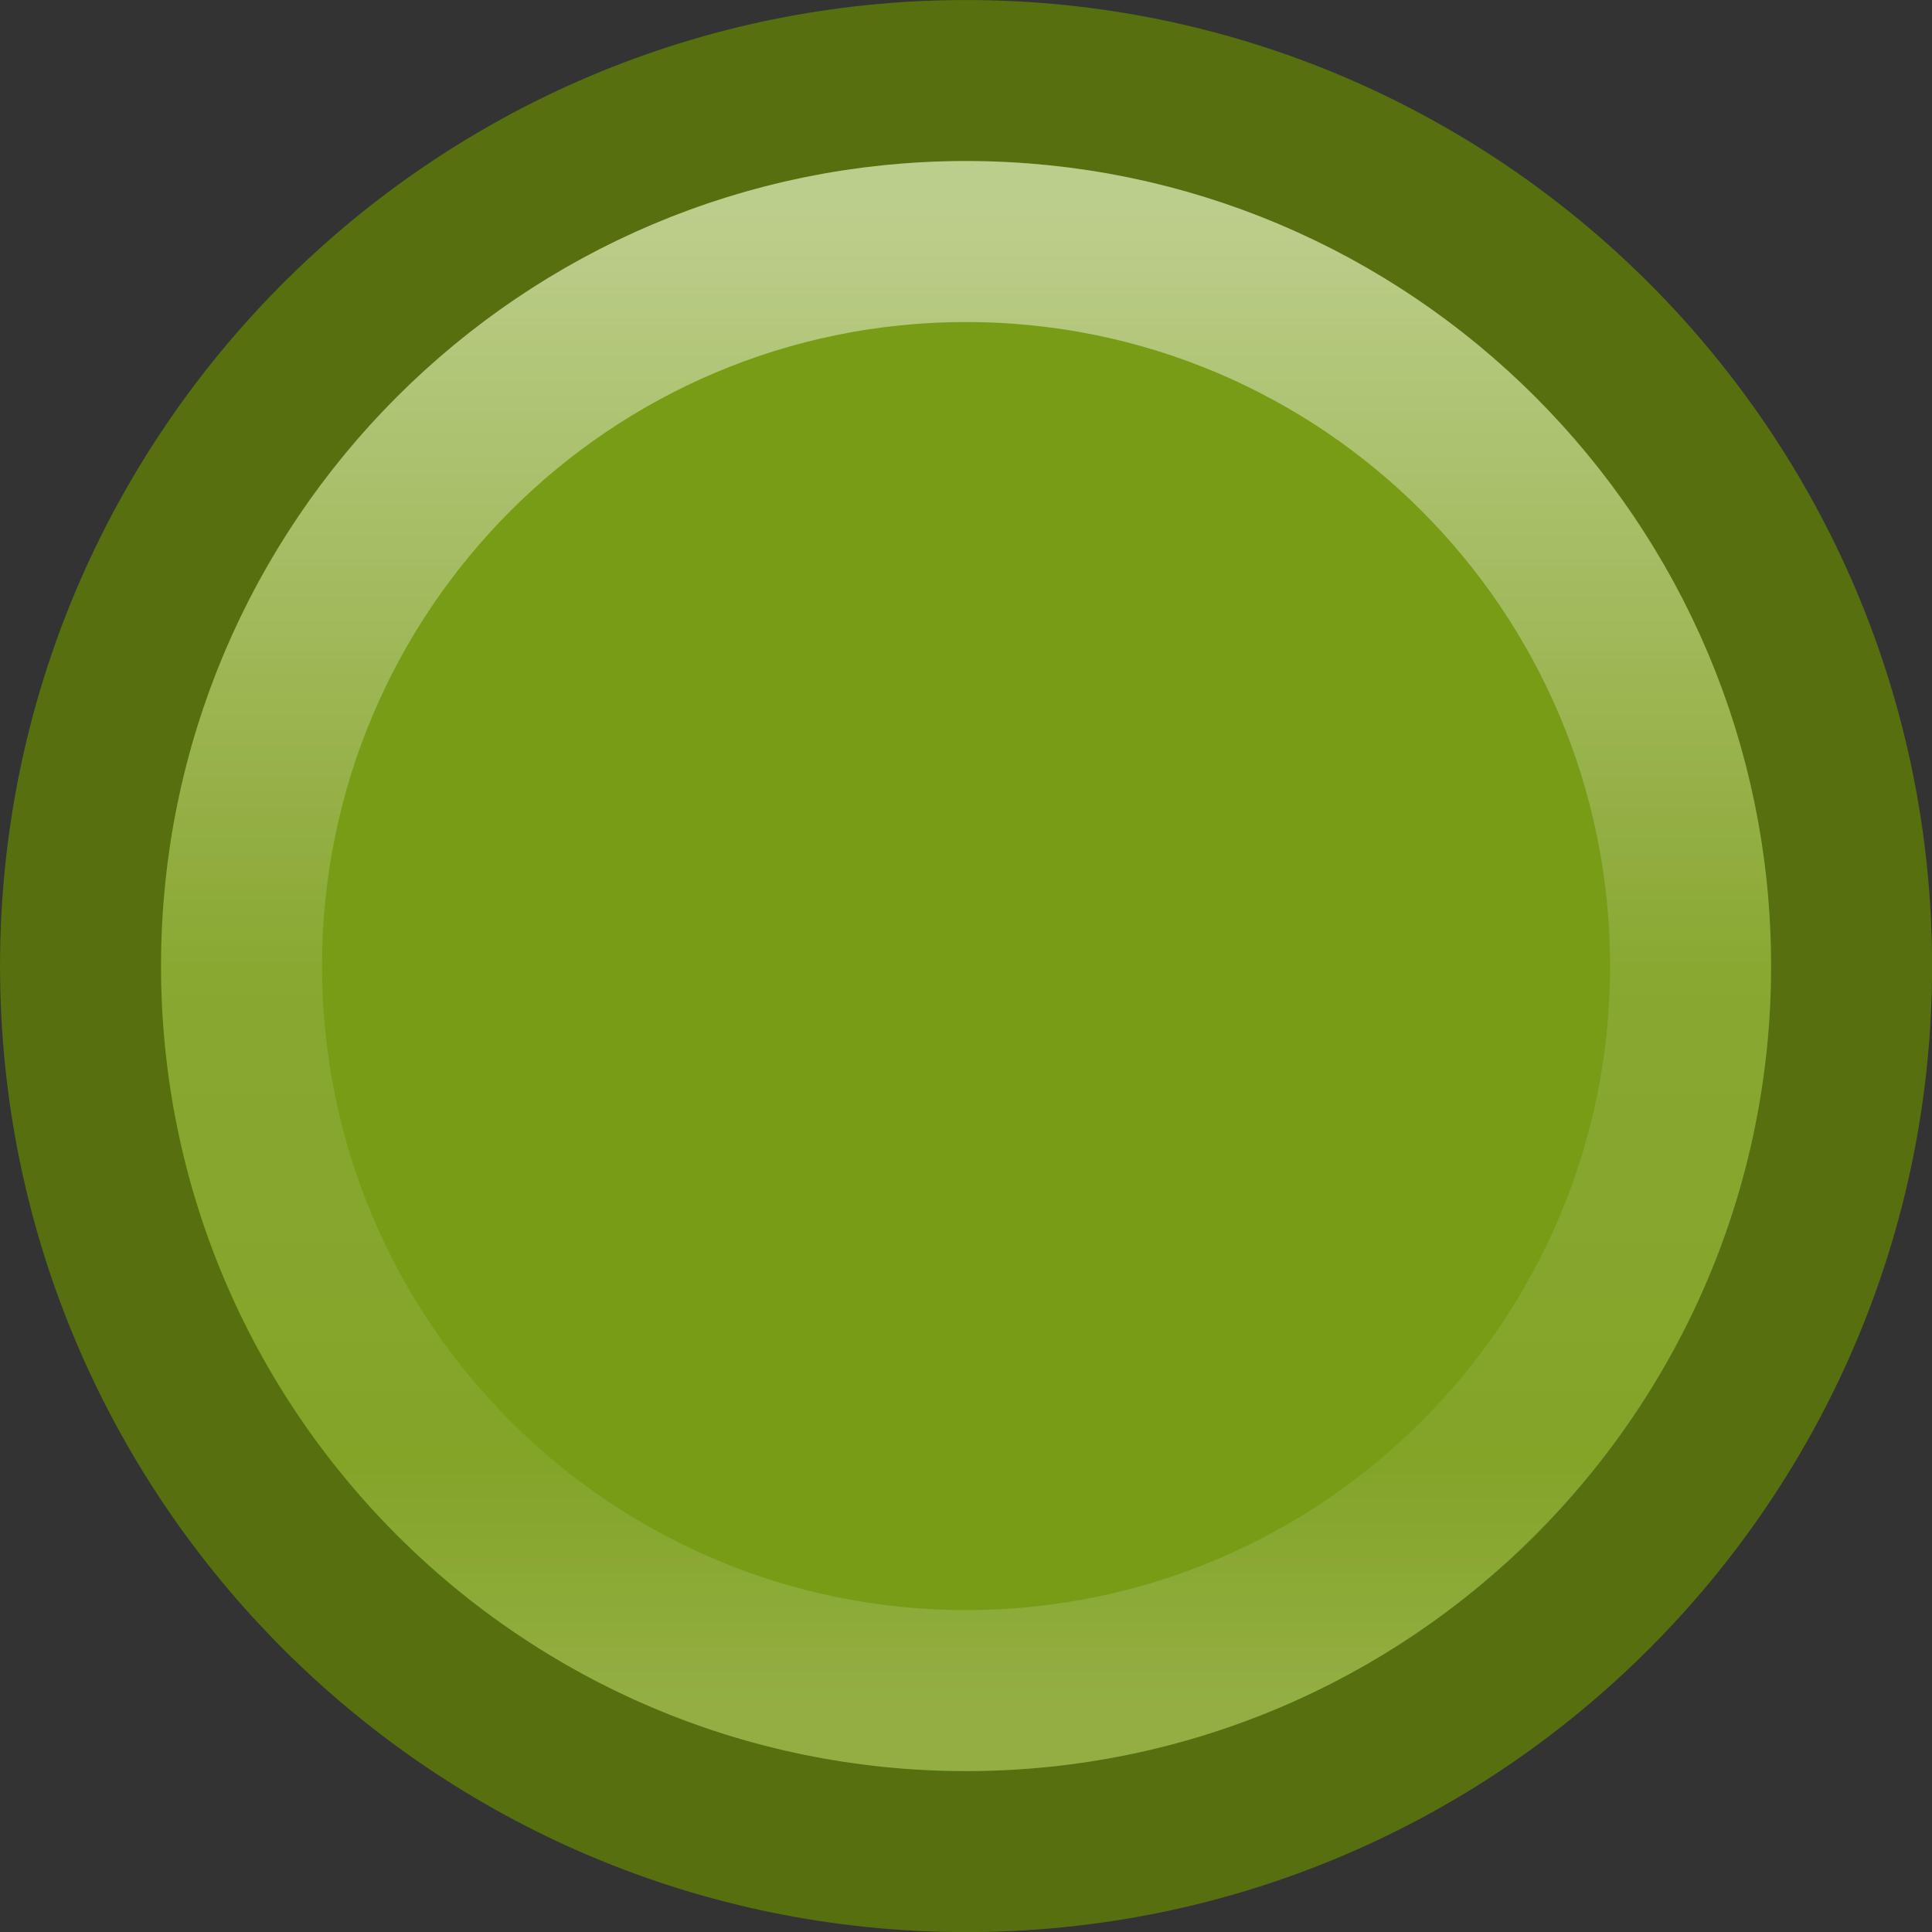 <?xml version="1.0" encoding="UTF-8" standalone="no"?>
<!-- Created with Inkscape (http://www.inkscape.org/) -->

<svg
   xmlns:dc="http://purl.org/dc/elements/1.1/"
   xmlns:cc="http://creativecommons.org/ns#"
   xmlns:rdf="http://www.w3.org/1999/02/22-rdf-syntax-ns#"
   xmlns:svg="http://www.w3.org/2000/svg"
   xmlns="http://www.w3.org/2000/svg"
   xmlns:xlink="http://www.w3.org/1999/xlink"
   xmlns:sodipodi="http://sodipodi.sourceforge.net/DTD/sodipodi-0.dtd"
   xmlns:inkscape="http://www.inkscape.org/namespaces/inkscape"
   version="1.1"
   width="128"
   height="128"
   id="svg3035"
   inkscape:version="0.48.1 r9760"
   sodipodi:docname="emblem-mounted.svg">
  <rect width="100%" height="100%" fill="#333333" stroke="none"/>
  <sodipodi:namedview
     pagecolor="#ffffff"
     bordercolor="#666666"
     borderopacity="1"
     objecttolerance="10"
     gridtolerance="10"
     guidetolerance="10"
     inkscape:pageopacity="0"
     inkscape:pageshadow="2"
     inkscape:window-width="640"
     inkscape:window-height="480"
     id="namedview24"
     showgrid="false"
     inkscape:zoom="1.9296658"
     inkscape:cx="69.339192"
     inkscape:cy="91.944285"
     inkscape:current-layer="svg3035" />
  <defs
     id="defs3037">
    <linearGradient
       id="linearGradient4011">
      <stop
         id="stop4013"
         style="stop-color:#ffffff;stop-opacity:1"
         offset="0" />
      <stop
         id="stop4015"
         style="stop-color:#ffffff;stop-opacity:0.235"
         offset="0.508" />
      <stop
         id="stop4017"
         style="stop-color:#ffffff;stop-opacity:0.157"
         offset="0.835" />
      <stop
         id="stop4019"
         style="stop-color:#ffffff;stop-opacity:0.392"
         offset="1" />
    </linearGradient>
    <linearGradient
       inkscape:collect="always"
       xlink:href="#linearGradient4011"
       id="linearGradient3838"
       gradientUnits="userSpaceOnUse"
       gradientTransform="matrix(0.243,0,0,0.243,-6.449,4.832)"
       x1="71.204"
       y1="6.238"
       x2="71.204"
       y2="44.341" />
  </defs>
  <g
     id="g3834"
     transform="matrix(10.667,0,0,10.667,-53.333,-53.333)">
    <path
       d="M 11,5.5 C 7.965,5.5 5.5,7.965 5.5,11 c 0,3.035 2.465,5.5 5.5,5.5 3.035,0 5.5,-2.465 5.5,-5.5 0,-3.035 -2.465,-5.5 -5.5,-5.5 z"
       id="path2555-7"
       style="color:#000000;fill:#799c16;fill-opacity:1;fill-rule:nonzero;stroke:#567010;stroke-width:1;stroke-linecap:round;stroke-linejoin:round;stroke-miterlimit:4;stroke-opacity:1;stroke-dasharray:none;stroke-dashoffset:0;marker:none;visibility:visible;display:inline;overflow:visible;enable-background:accumulate"
       inkscape:connector-curvature="0" />
    <path
       d="M 15.5,11 C 15.5,13.485 13.485,15.5 11,15.5 8.515,15.5 6.5,13.485 6.5,11 6.5,8.515 8.515,6.5 11,6.5 13.485,6.5 15.5,8.515 15.5,11 l 0,0 z"
       id="path8655-6"
       style="opacity:0.5;color:#000000;fill:none;stroke:url(#linearGradient3838);stroke-width:1;stroke-linecap:round;stroke-linejoin:round;stroke-miterlimit:4;stroke-opacity:1;stroke-dasharray:none;stroke-dashoffset:0;marker:none;visibility:visible;display:inline;overflow:visible;enable-background:accumulate"
       inkscape:connector-curvature="0" />
  </g>
</svg>
